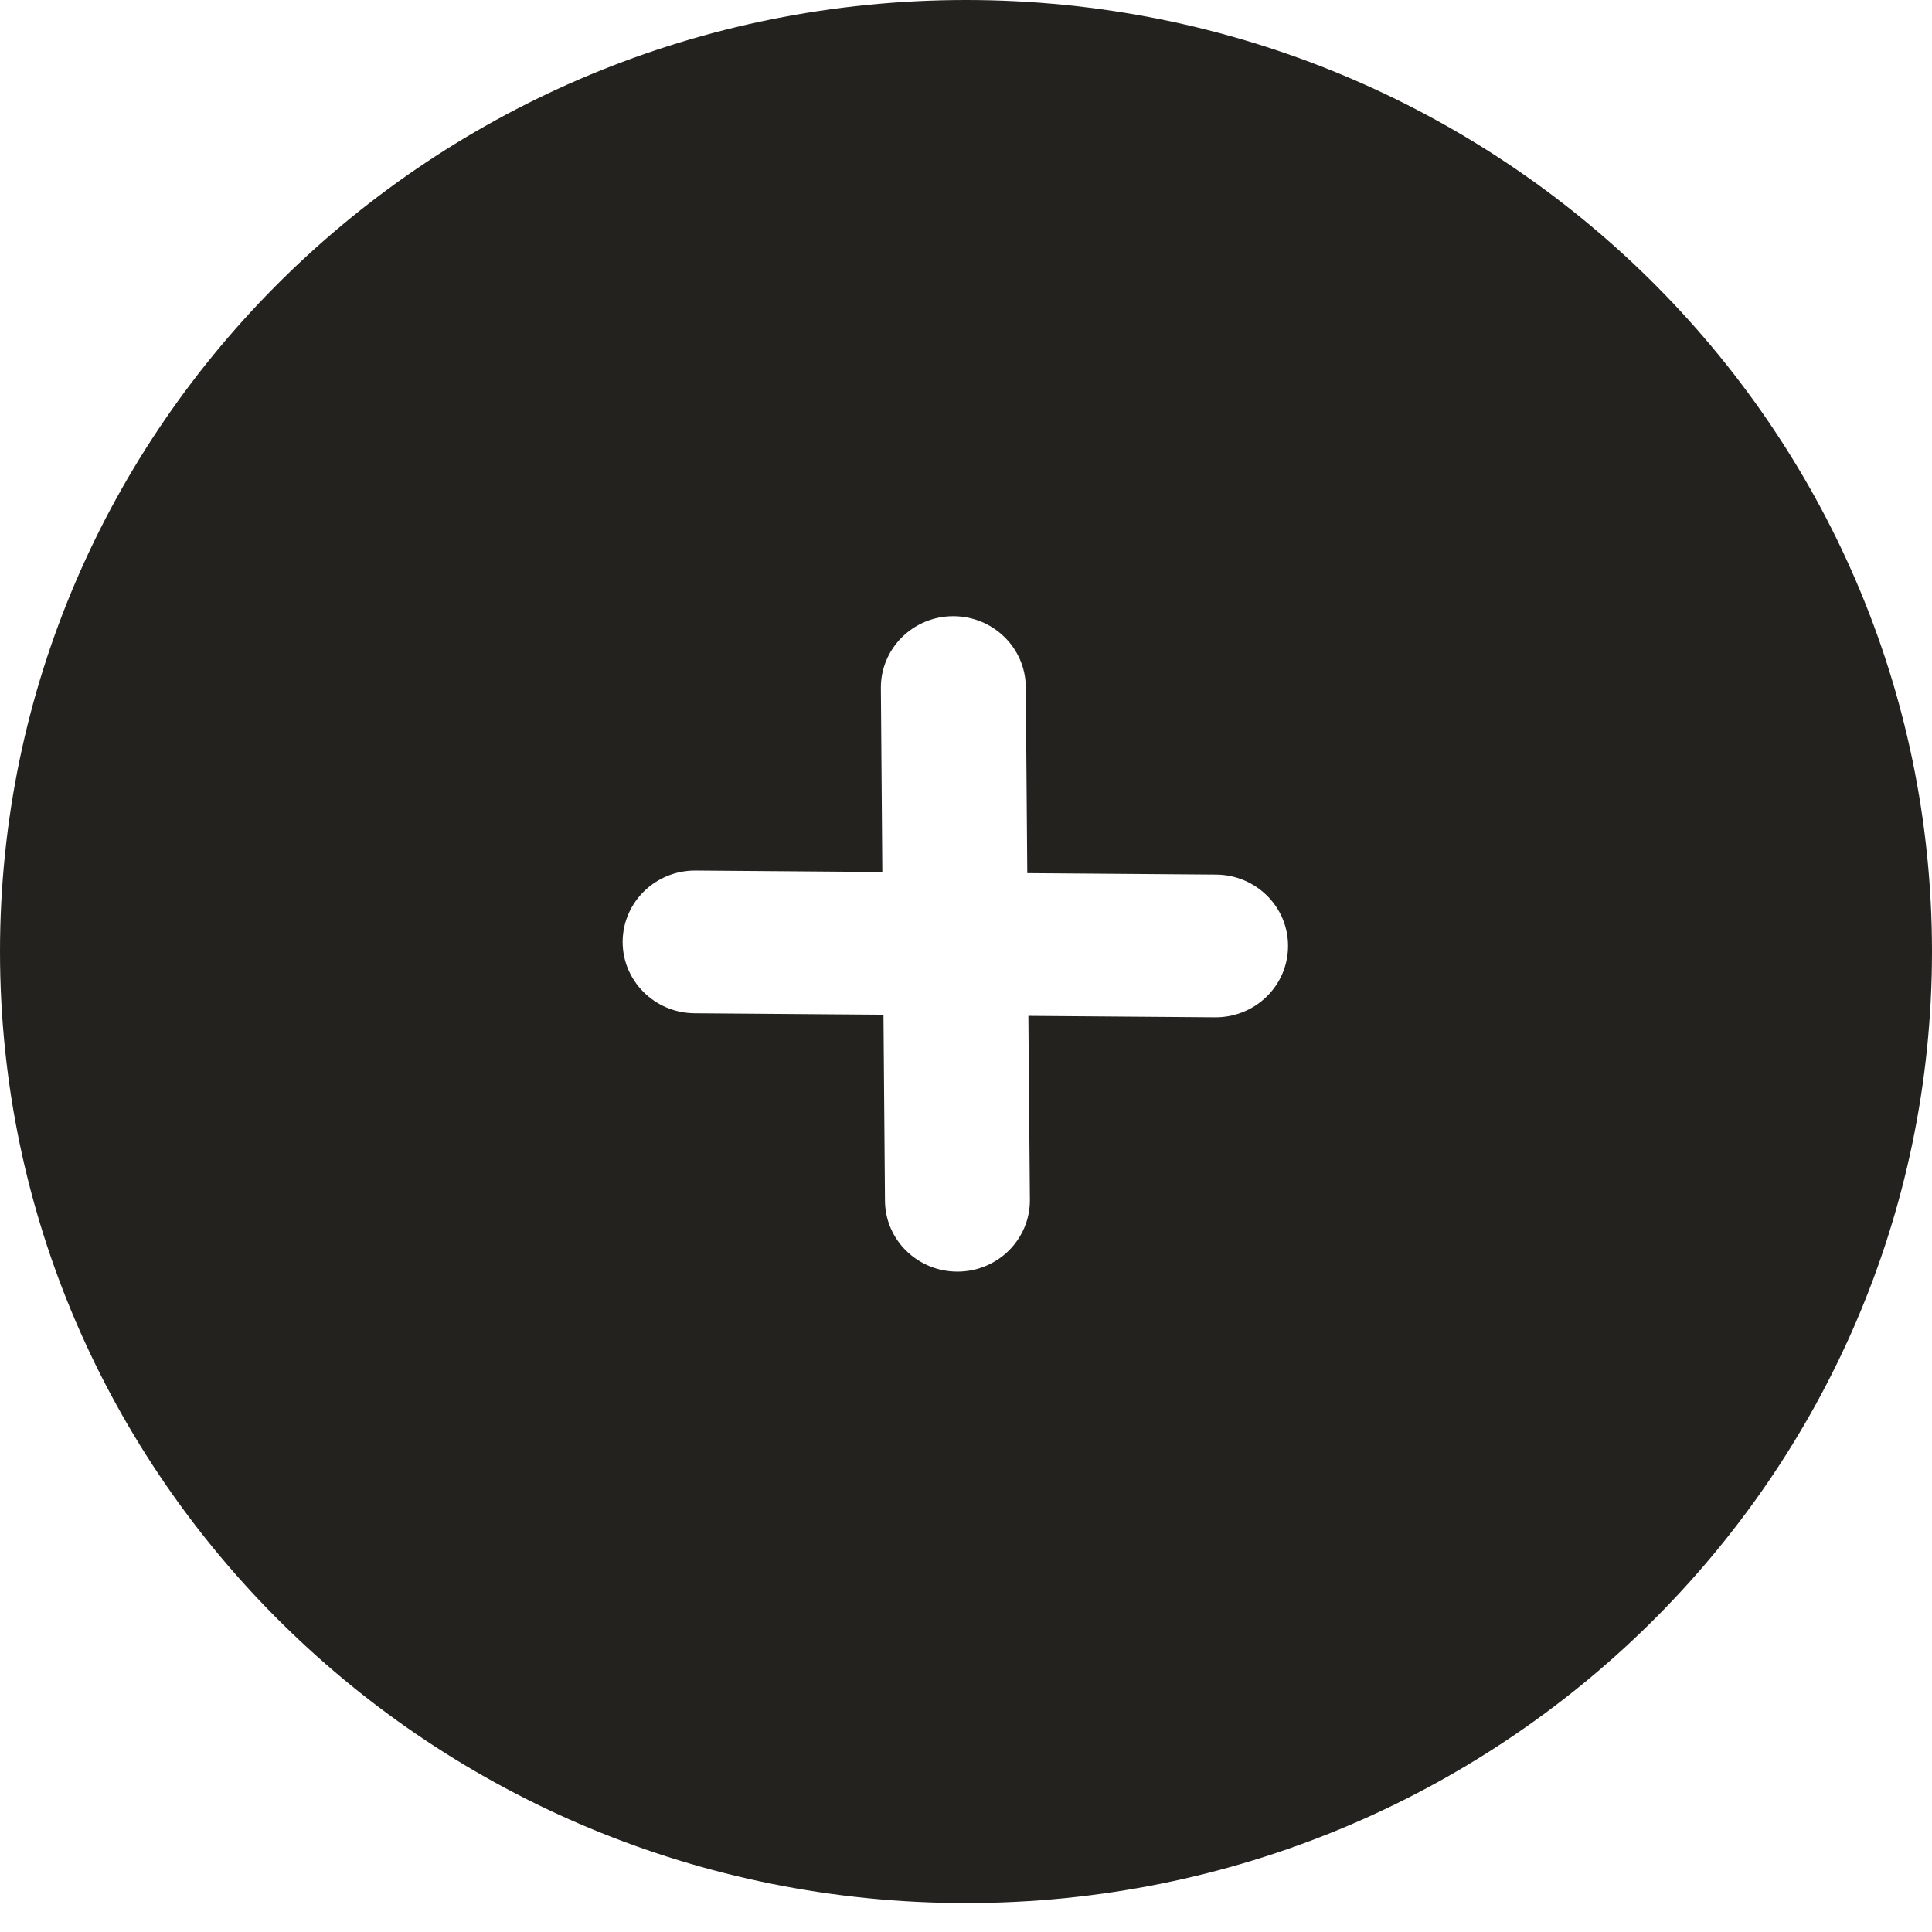 <svg width="32" height="32" viewBox="0 0 32 32" fill="none" xmlns="http://www.w3.org/2000/svg">
<path fill-rule="evenodd" clip-rule="evenodd" d="M32 15.761C32 24.465 24.837 31.521 16 31.521C7.163 31.521 0 24.465 0 15.761C0 7.056 7.163 0 16 0C24.837 0 32 7.056 32 15.761ZM15.78 10.206C16.443 10.201 16.985 10.726 16.99 11.379L17.015 14.462L20.144 14.486C20.806 14.491 21.34 15.024 21.334 15.677C21.329 16.33 20.788 16.855 20.125 16.85L17.033 16.826L17.058 19.871C17.063 20.524 16.53 21.057 15.867 21.062C15.204 21.067 14.663 20.543 14.658 19.89L14.633 16.807L11.504 16.783C10.841 16.778 10.308 16.244 10.313 15.592C10.319 14.939 10.86 14.414 11.523 14.419L14.614 14.443L14.59 11.398C14.585 10.745 15.118 10.211 15.78 10.206Z" fill="#23221E"/>
</svg>

